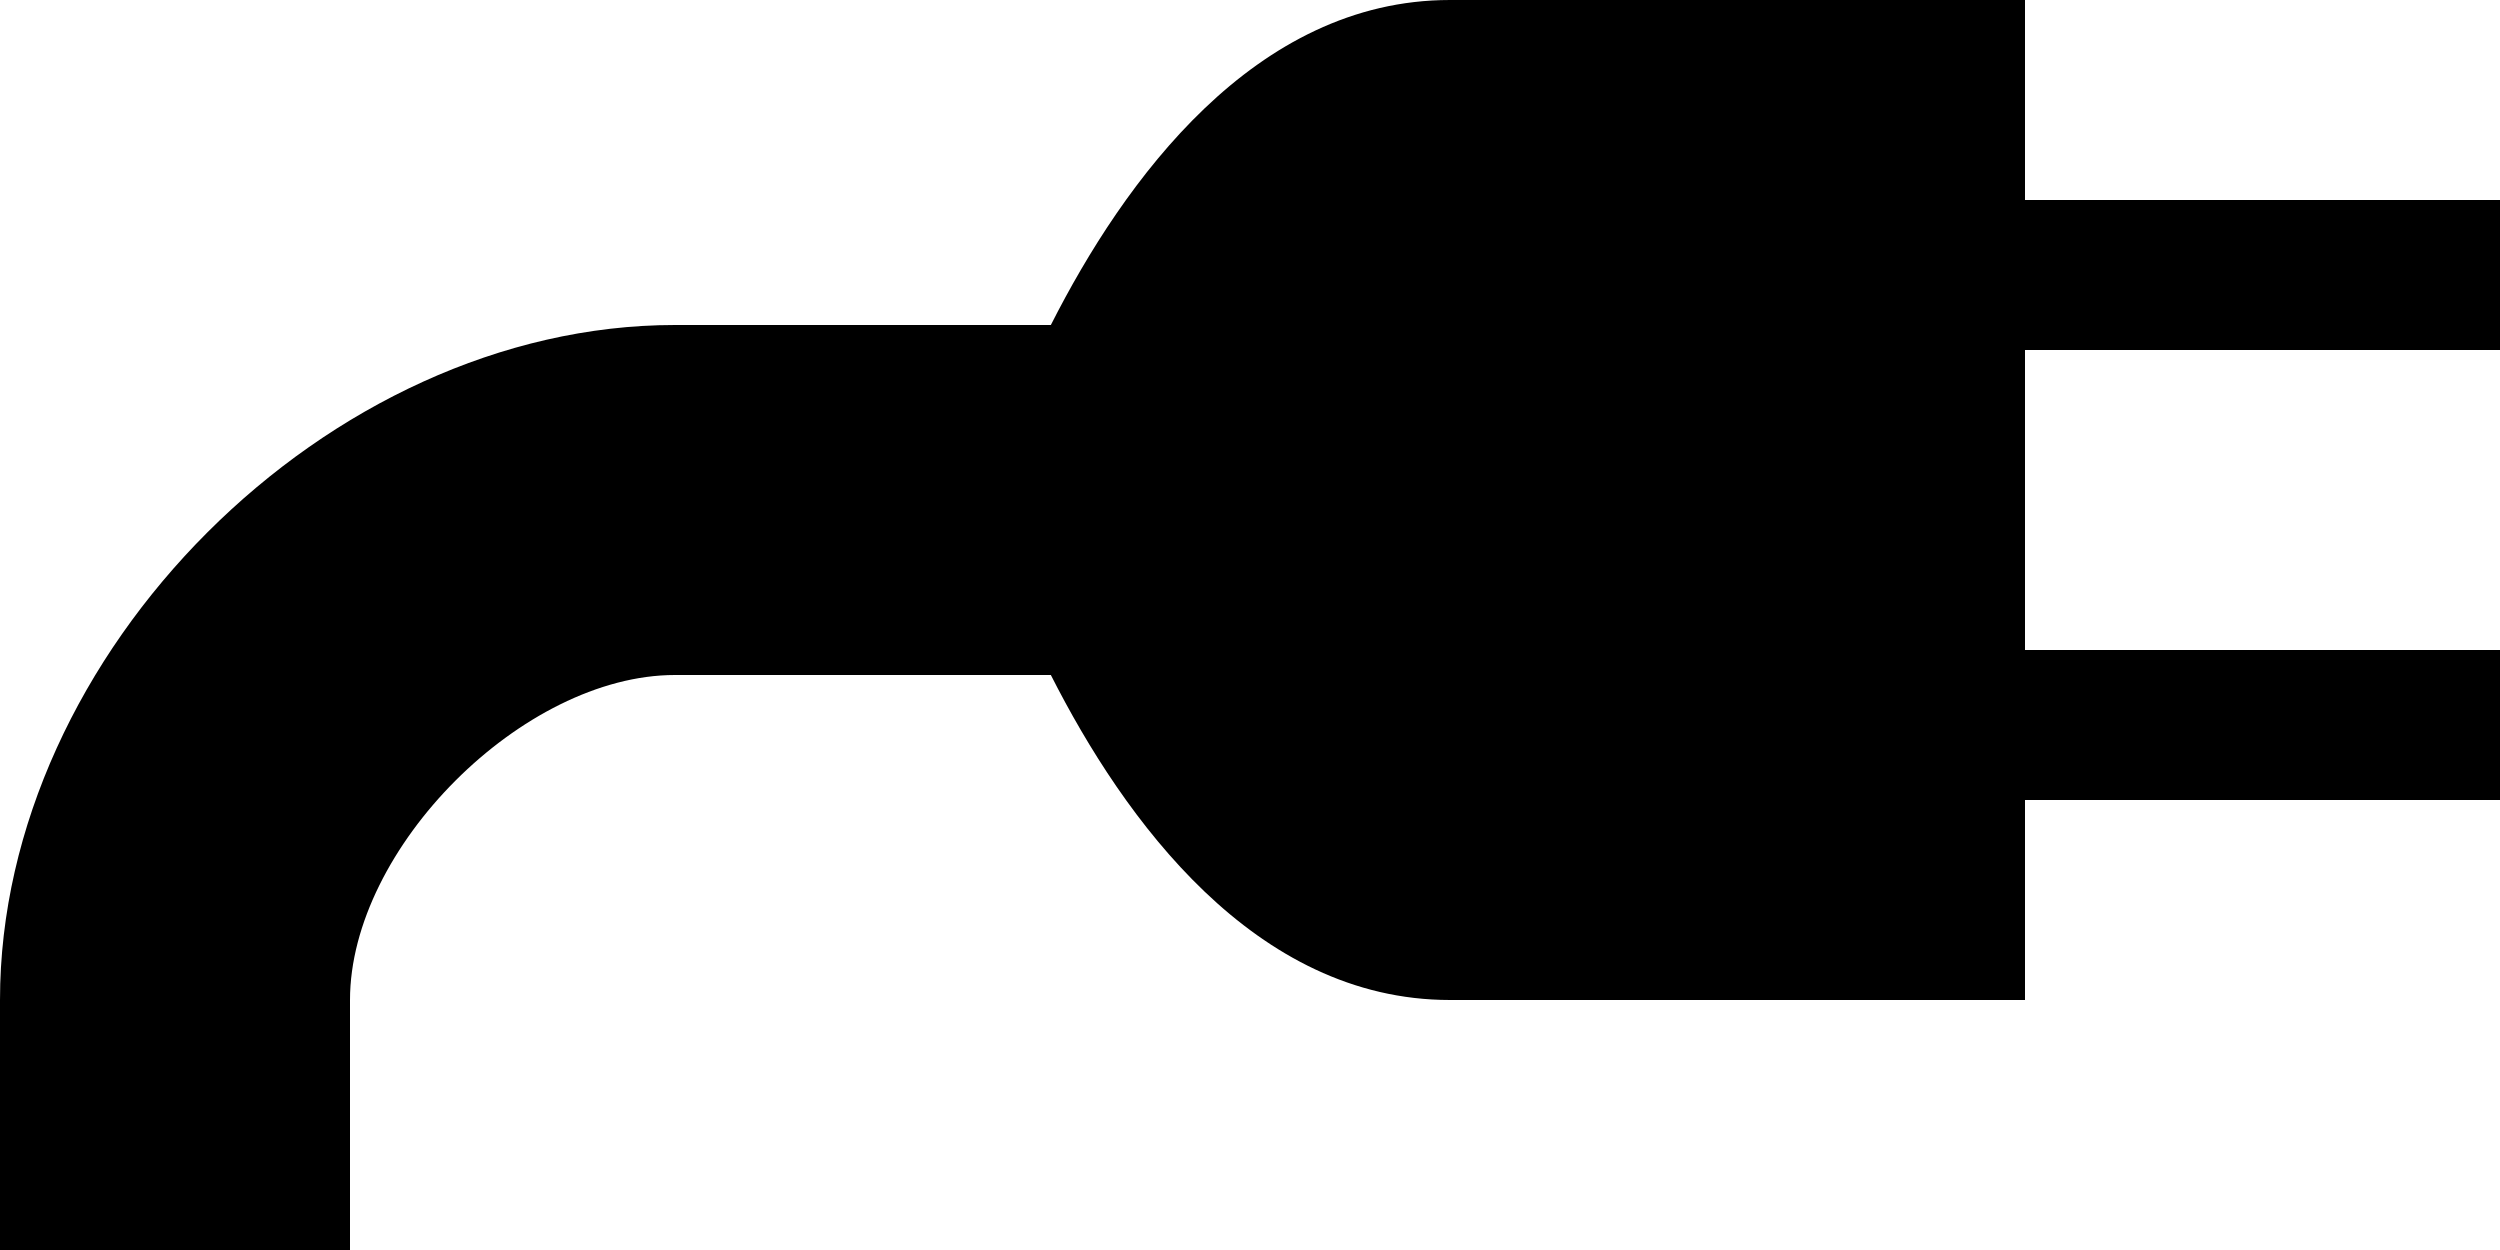 <?xml version="1.0" encoding="utf-8"?><!DOCTYPE svg PUBLIC "-//W3C//DTD SVG 1.1//EN" "http://www.w3.org/Graphics/SVG/1.1/DTD/svg11.dtd"><svg version="1.1" xmlns="http://www.w3.org/2000/svg" xmlns:xlink="http://www.w3.org/1999/xlink" x="0px" y="0px" viewBox="0 0 100 50" enable-background="new 0 0 100 55" xml:space="preserve"><path d="M81,14h19V8H81V0c0,0-15,0-23,0c-7.819,0-13.042,7.233-15.966,13H27C13.121,13,0,26.121,0,40v15h14V40
	c0-6.075,6.925-13,13-13h15.034C44.958,32.767,50.181,40,58,40c8,0,23,0,23,0v-8h19v-6H81V14z"/></svg>